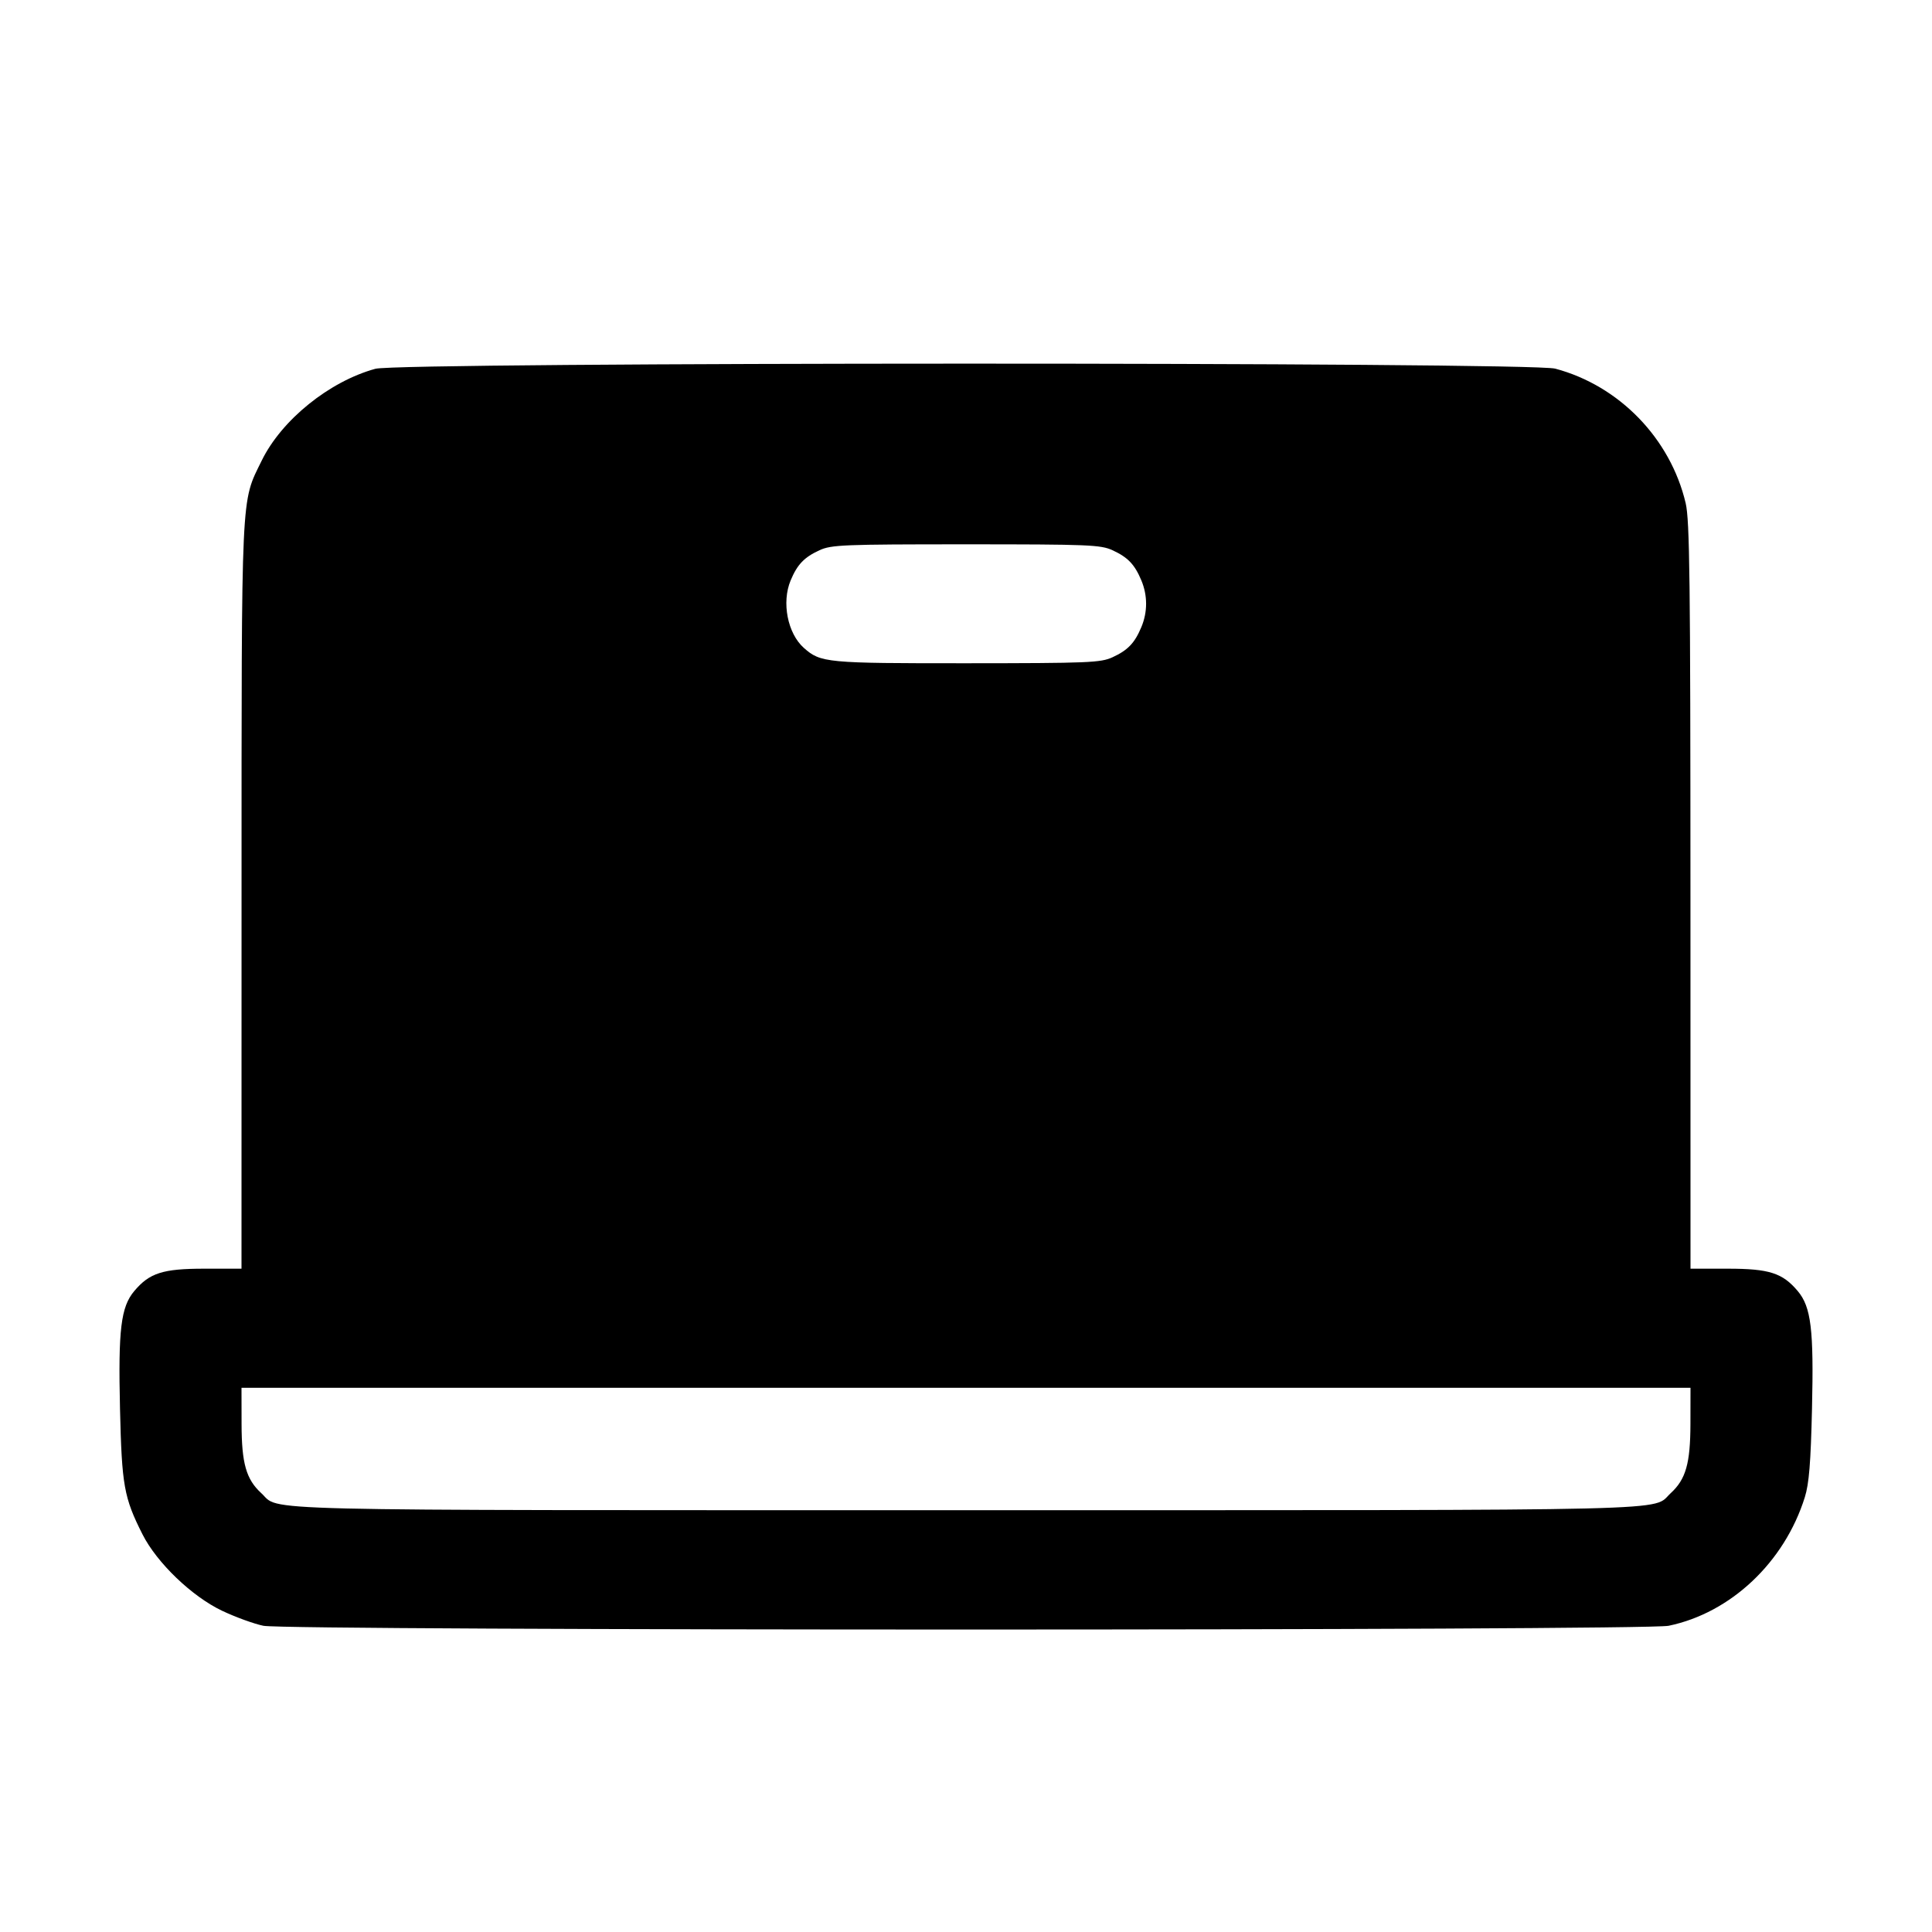 <svg fill="currentColor" viewBox="0 0 256 256" xmlns="http://www.w3.org/2000/svg"><path d="M49.736 48.867 C 43.624 50.544,37.312 55.645,34.676 61.036 C 31.903 66.709,32.013 64.317,32.006 118.720 L 32.000 168.107 27.076 168.107 C 21.577 168.107,19.811 168.670,17.791 171.070 C 16.016 173.180,15.655 176.159,15.901 186.667 C 16.139 196.847,16.423 198.435,18.881 203.307 C 20.783 207.078,25.438 211.545,29.440 213.441 C 31.200 214.275,33.657 215.168,34.901 215.425 C 38.097 216.087,217.903 216.087,221.099 215.425 C 229.331 213.721,236.453 207.002,239.145 198.400 C 239.709 196.599,239.931 193.872,240.099 186.667 C 240.345 176.159,239.984 173.180,238.209 171.070 C 236.189 168.670,234.423 168.107,228.924 168.107 L 224.000 168.107 223.994 118.720 C 223.988 76.739,223.893 68.934,223.359 66.669 C 221.338 58.098,214.555 51.103,206.077 48.847 C 202.704 47.950,53.009 47.969,49.736 48.867 M147.413 72.909 C 149.443 73.841,150.353 74.793,151.237 76.909 C 152.072 78.907,152.072 81.093,151.237 83.091 C 150.353 85.207,149.443 86.159,147.413 87.091 C 145.846 87.811,144.269 87.875,128.093 87.884 C 109.469 87.894,108.739 87.825,106.515 85.850 C 104.355 83.932,103.549 79.815,104.763 76.909 C 105.647 74.793,106.557 73.841,108.587 72.909 C 110.156 72.189,111.722 72.125,128.000 72.125 C 144.278 72.125,145.844 72.189,147.413 72.909 M223.991 188.693 C 223.980 193.907,223.382 196.010,221.384 197.846 C 218.760 200.258,225.031 200.107,128.000 200.107 C 30.969 200.107,37.240 200.258,34.616 197.846 C 32.618 196.010,32.020 193.907,32.009 188.693 L 32.000 183.893 128.000 183.893 L 224.000 183.893 223.991 188.693 " stroke="none" fill-rule="evenodd"></path></svg>